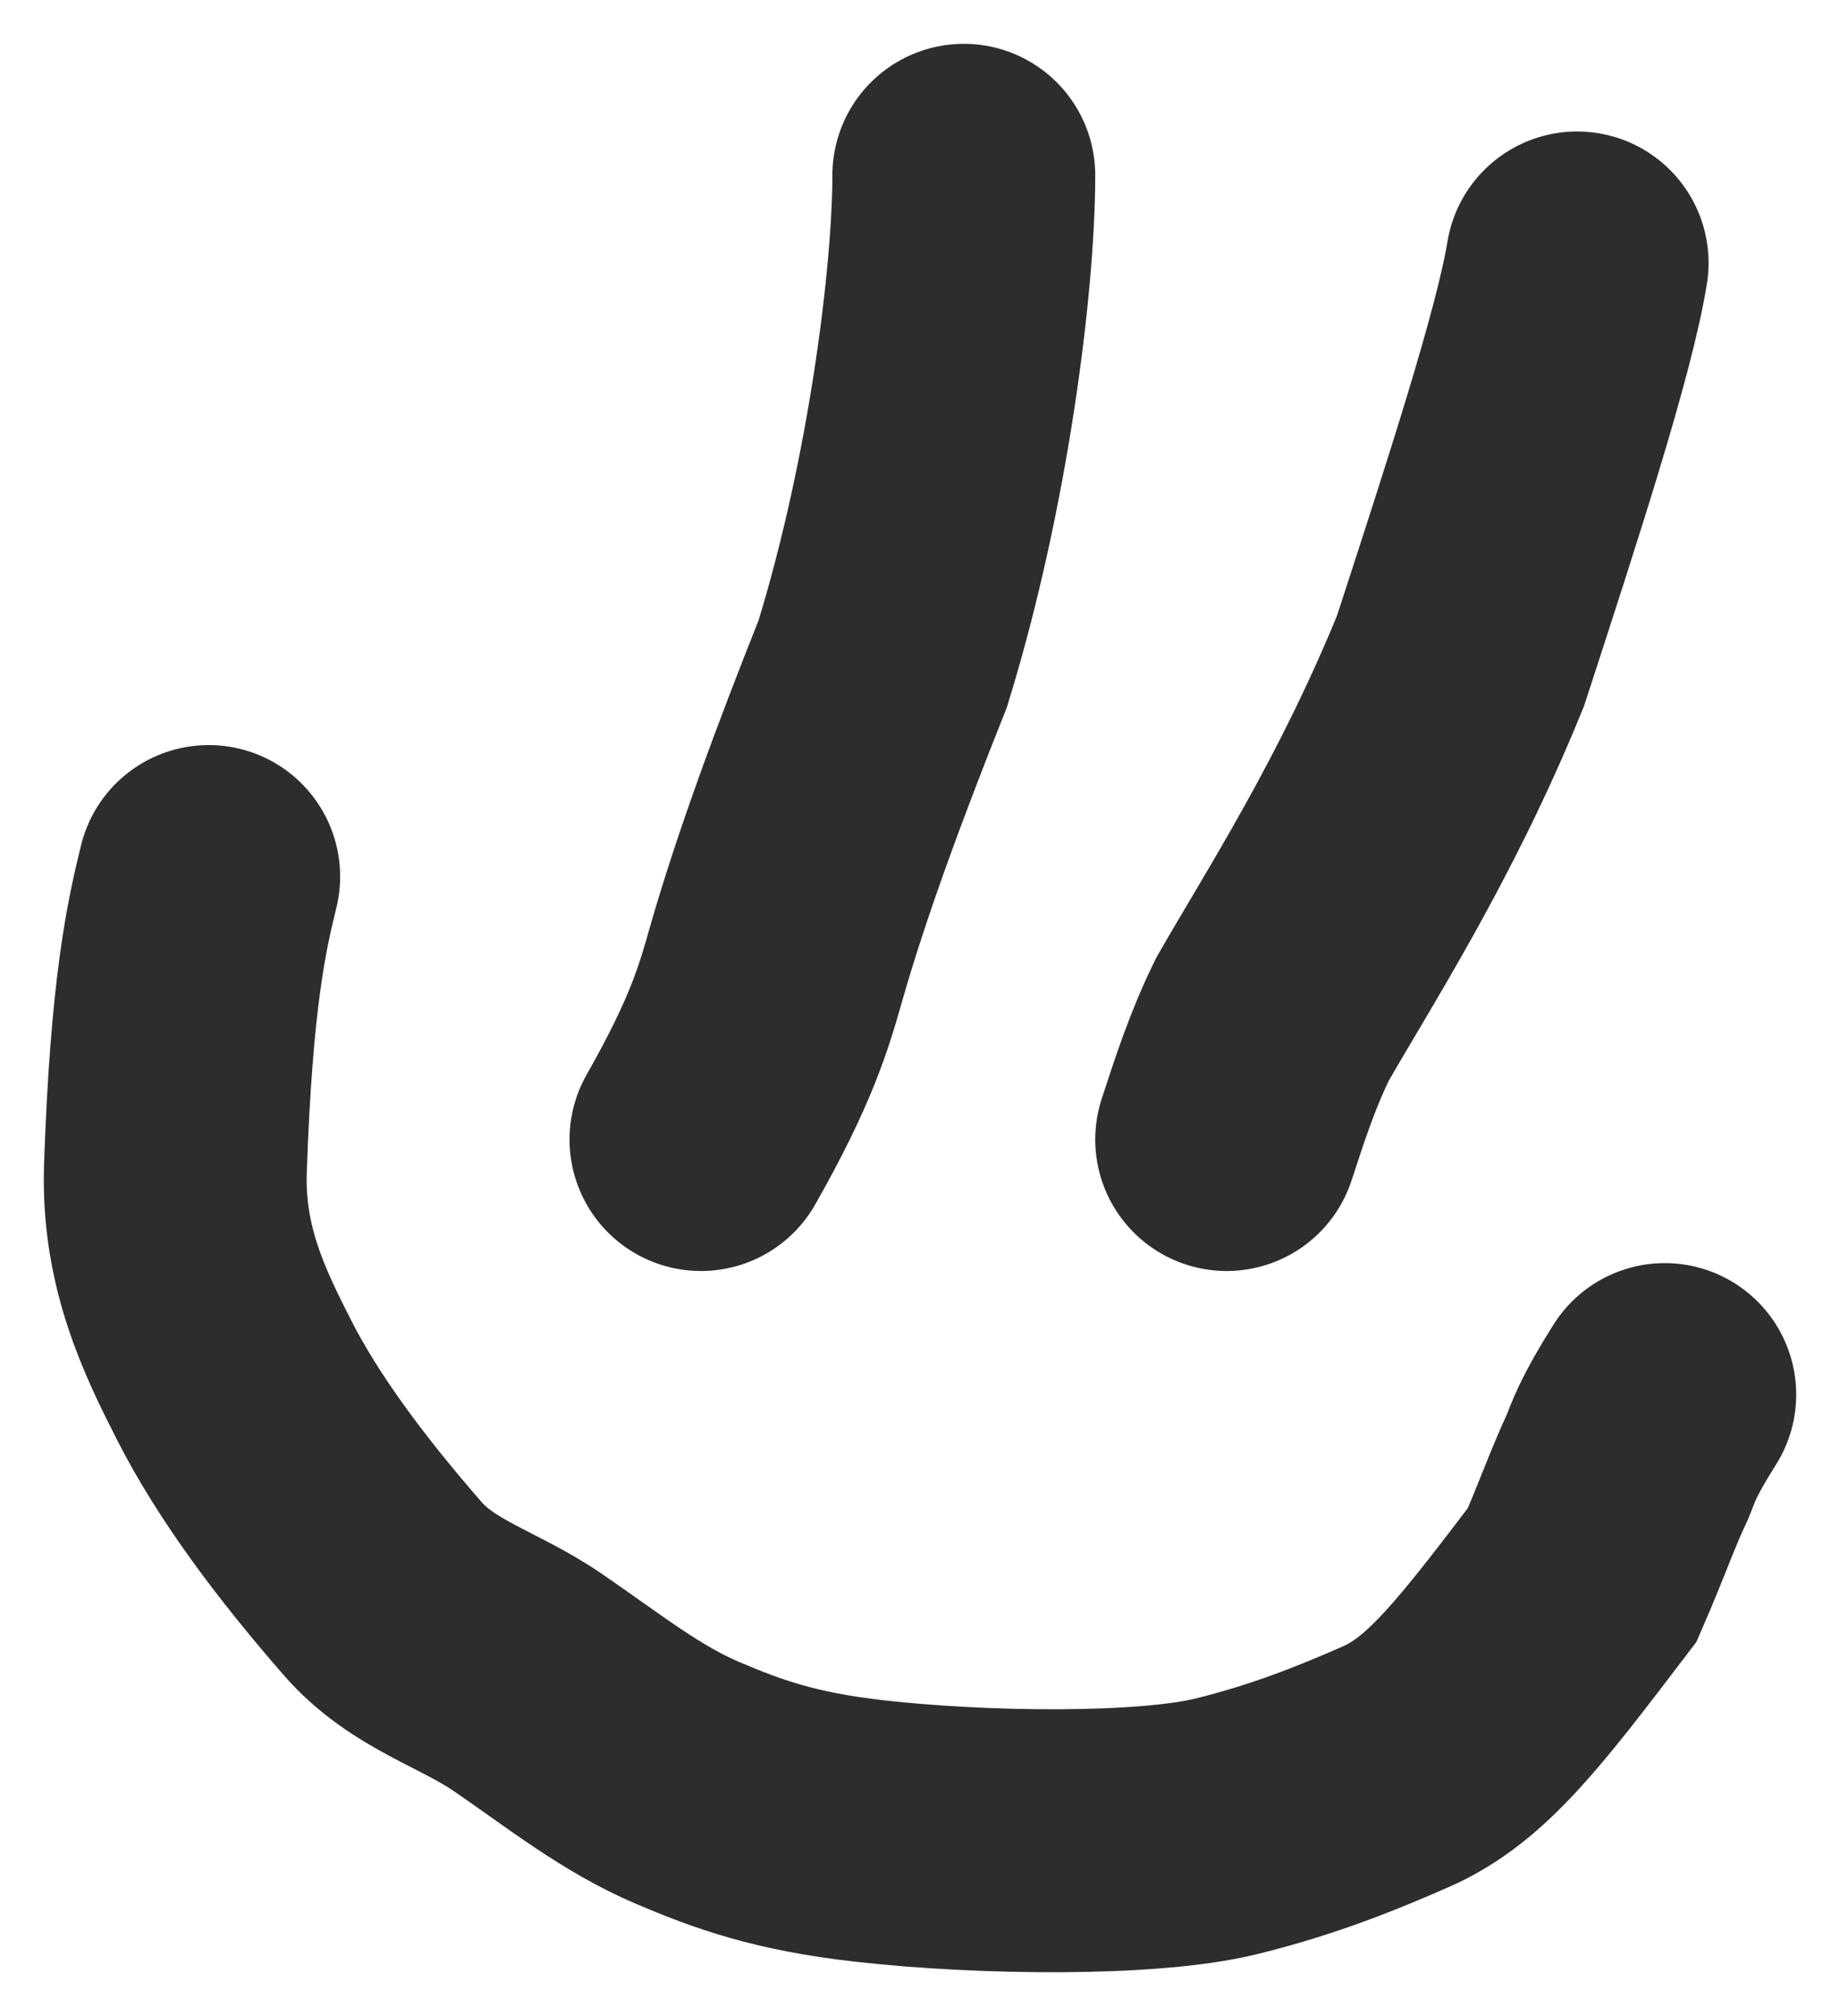 <svg width="21" height="23" viewBox="0 0 21 23" fill="none" xmlns="http://www.w3.org/2000/svg">
<path d="M11 2C11 3.16 10.717 5.49 10.074 7.575C9.577 8.82 9.144 9.995 8.859 10.992C8.716 11.495 8.574 11.99 8 13" stroke="#2D2D2D" stroke-width="3" stroke-linecap="round"/>
<path d="M18 3C17.853 3.905 17.262 5.718 16.669 7.539C15.929 9.359 15.04 10.723 14.522 11.63C14.298 12.086 14.151 12.536 14 13" stroke="#2D2D2D" stroke-width="3" stroke-linecap="round"/>
<path d="M2.382 10C2.248 10.545 2.071 11.31 2.002 13.33C1.968 14.338 2.337 15.086 2.671 15.743C3.066 16.52 3.674 17.328 4.368 18.124C4.828 18.652 5.462 18.809 6.021 19.192C6.667 19.634 7.204 20.067 7.852 20.342C8.407 20.577 8.946 20.779 9.928 20.889C11.233 21.036 13.101 21.055 13.993 20.836C14.76 20.648 15.379 20.398 15.938 20.152C16.625 19.849 17.121 19.197 18.058 17.967C18.284 17.447 18.418 17.061 18.575 16.733C18.642 16.568 18.686 16.406 19 15.91" stroke="#2D2D2D" stroke-width="3" stroke-linecap="round"/>
</svg>
